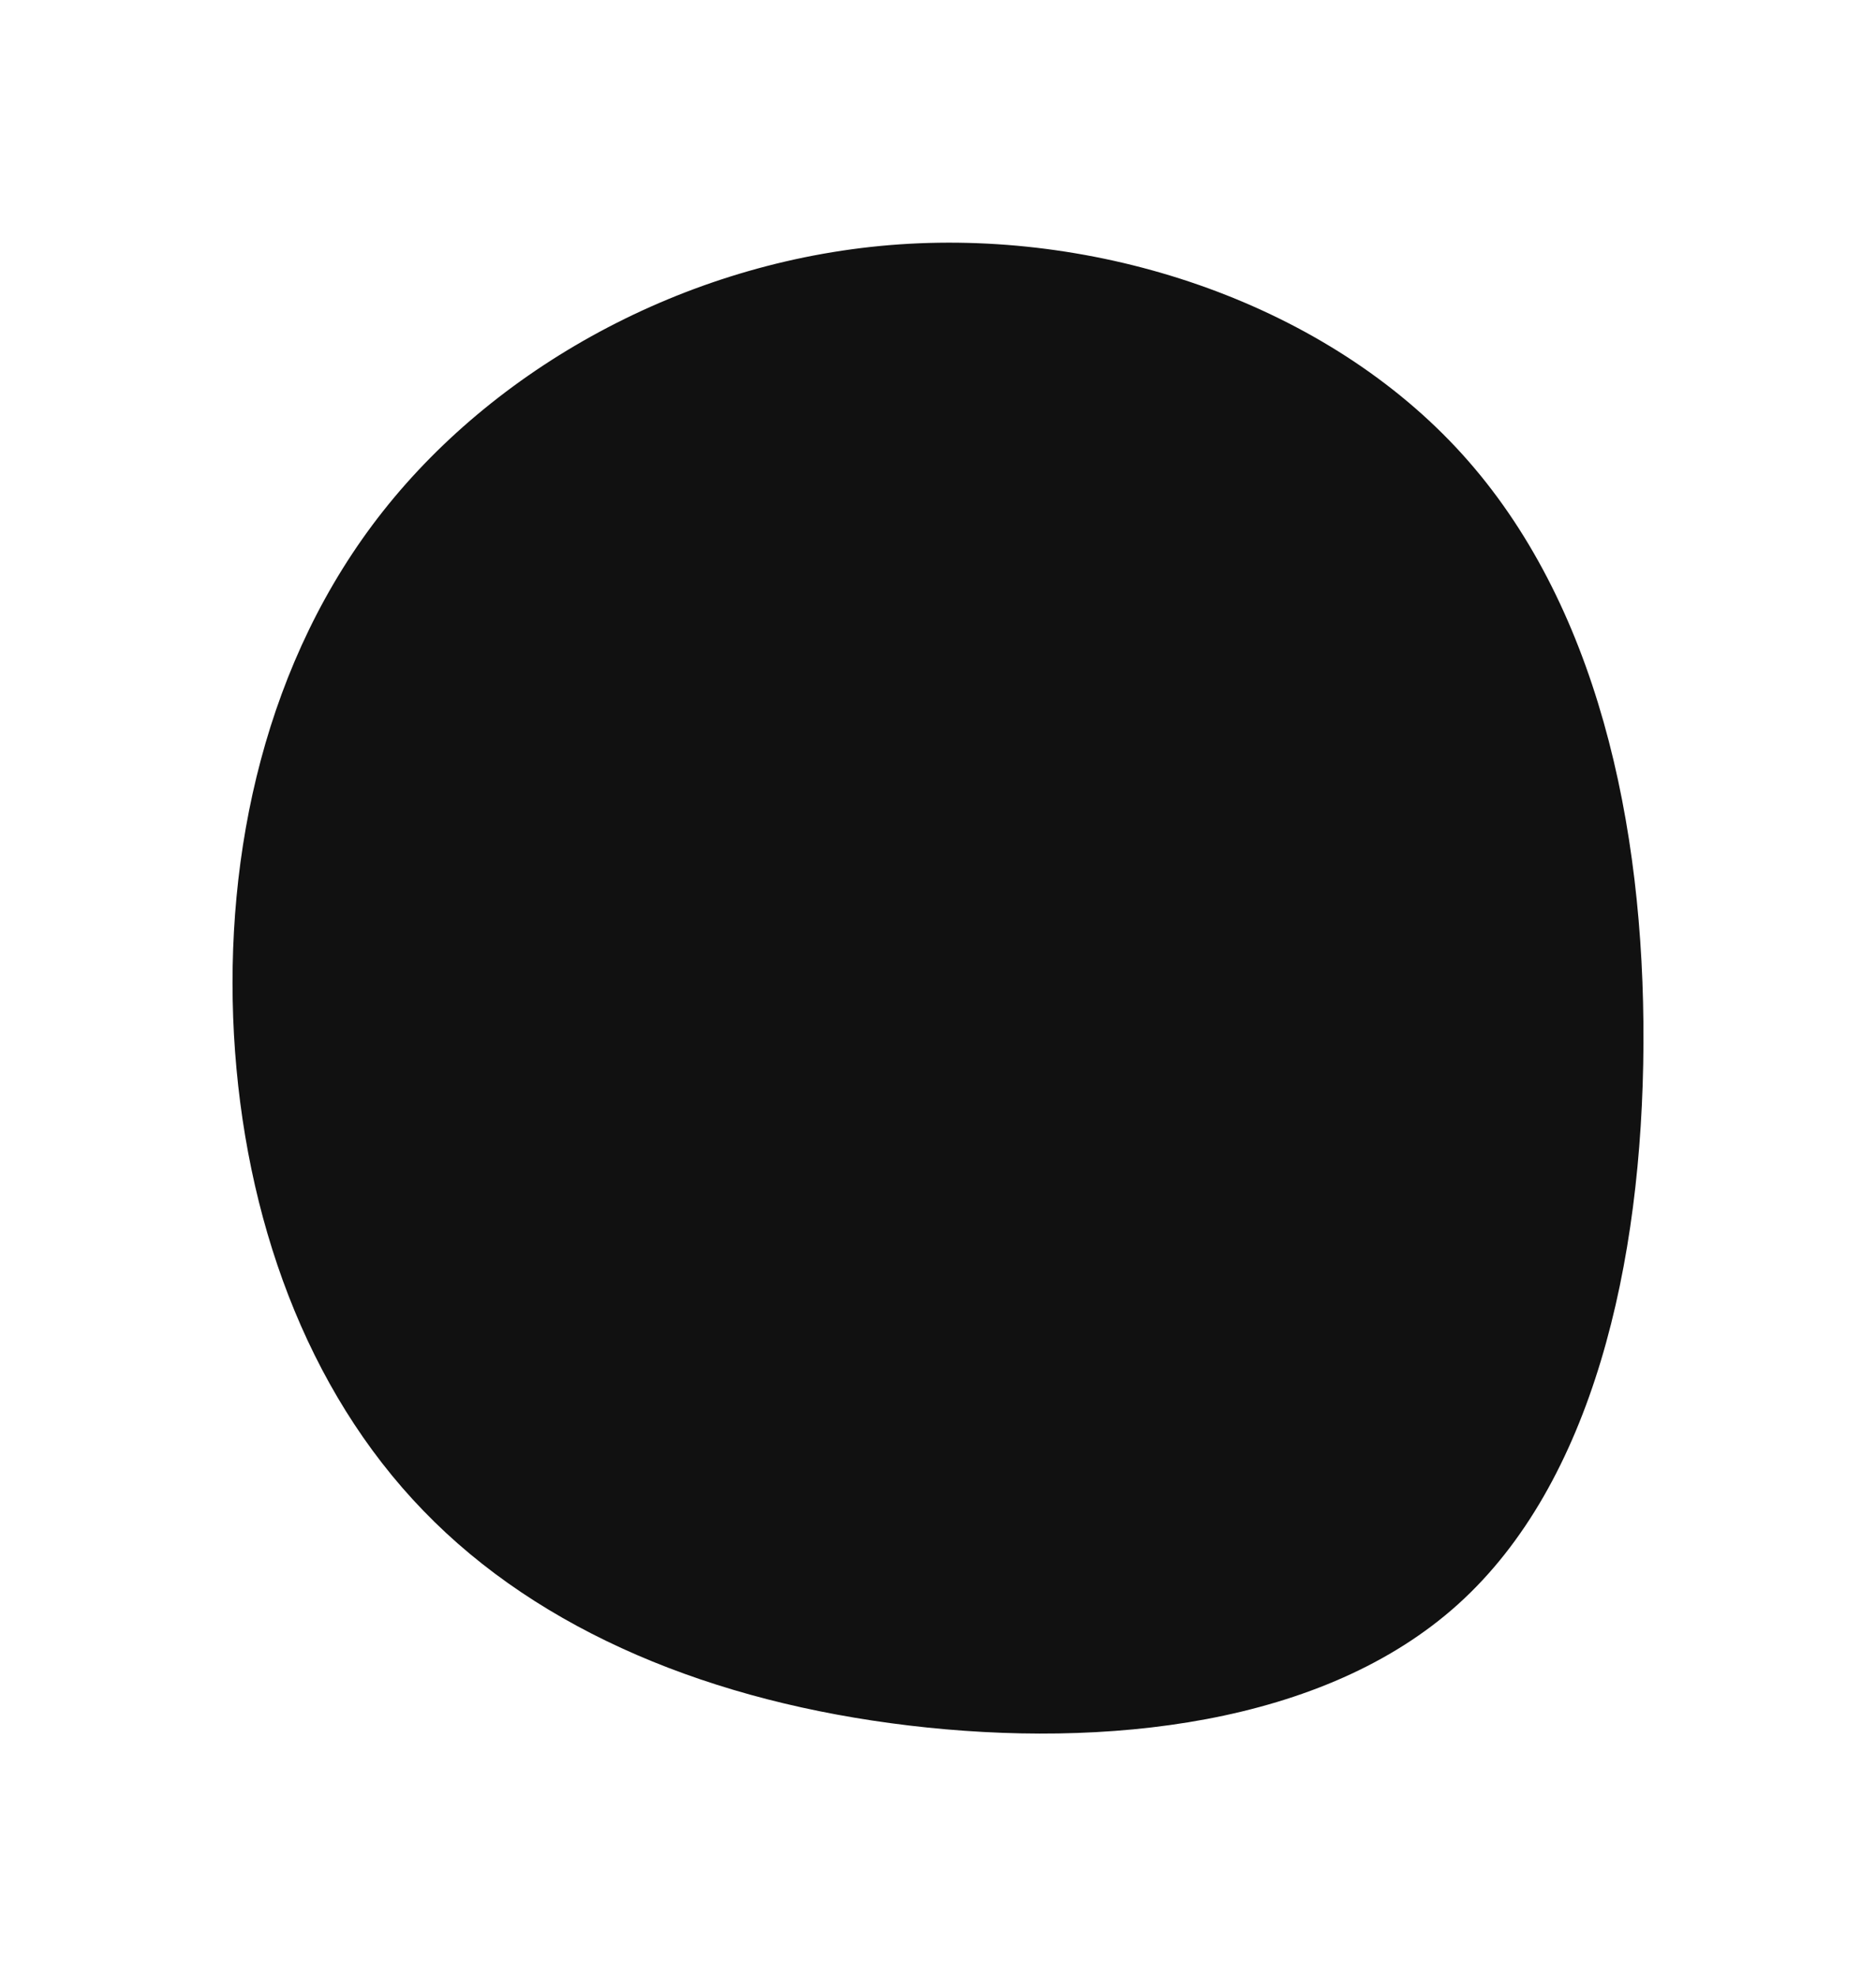 <svg id="visual" viewBox="0 0 900 948" width="900" height="948" xmlns="http://www.w3.org/2000/svg" xmlns:xlink="http://www.w3.org/1999/xlink" version="1.1"><rect x="0" y="0" width="900" height="948" fill="#FFFFFF"></rect><g transform="translate(424.838 501.116)"><path d="M276.6 -283.3C341.1 -212.1 364.1 -106.1 363.6 -0.5C363.1 105.1 339.2 210.2 274.7 268.4C210.2 326.6 105.1 337.8 11.2 326.6C-82.7 315.4 -165.5 281.8 -221.7 223.6C-278 165.5 -307.7 82.7 -312.6 -4.8C-317.4 -92.4 -297.3 -184.8 -241 -256C-184.8 -327.1 -92.4 -377.1 6.8 -383.9C106.1 -390.7 212.1 -354.5 276.6 -283.3" fill="#111"></path></g></svg>